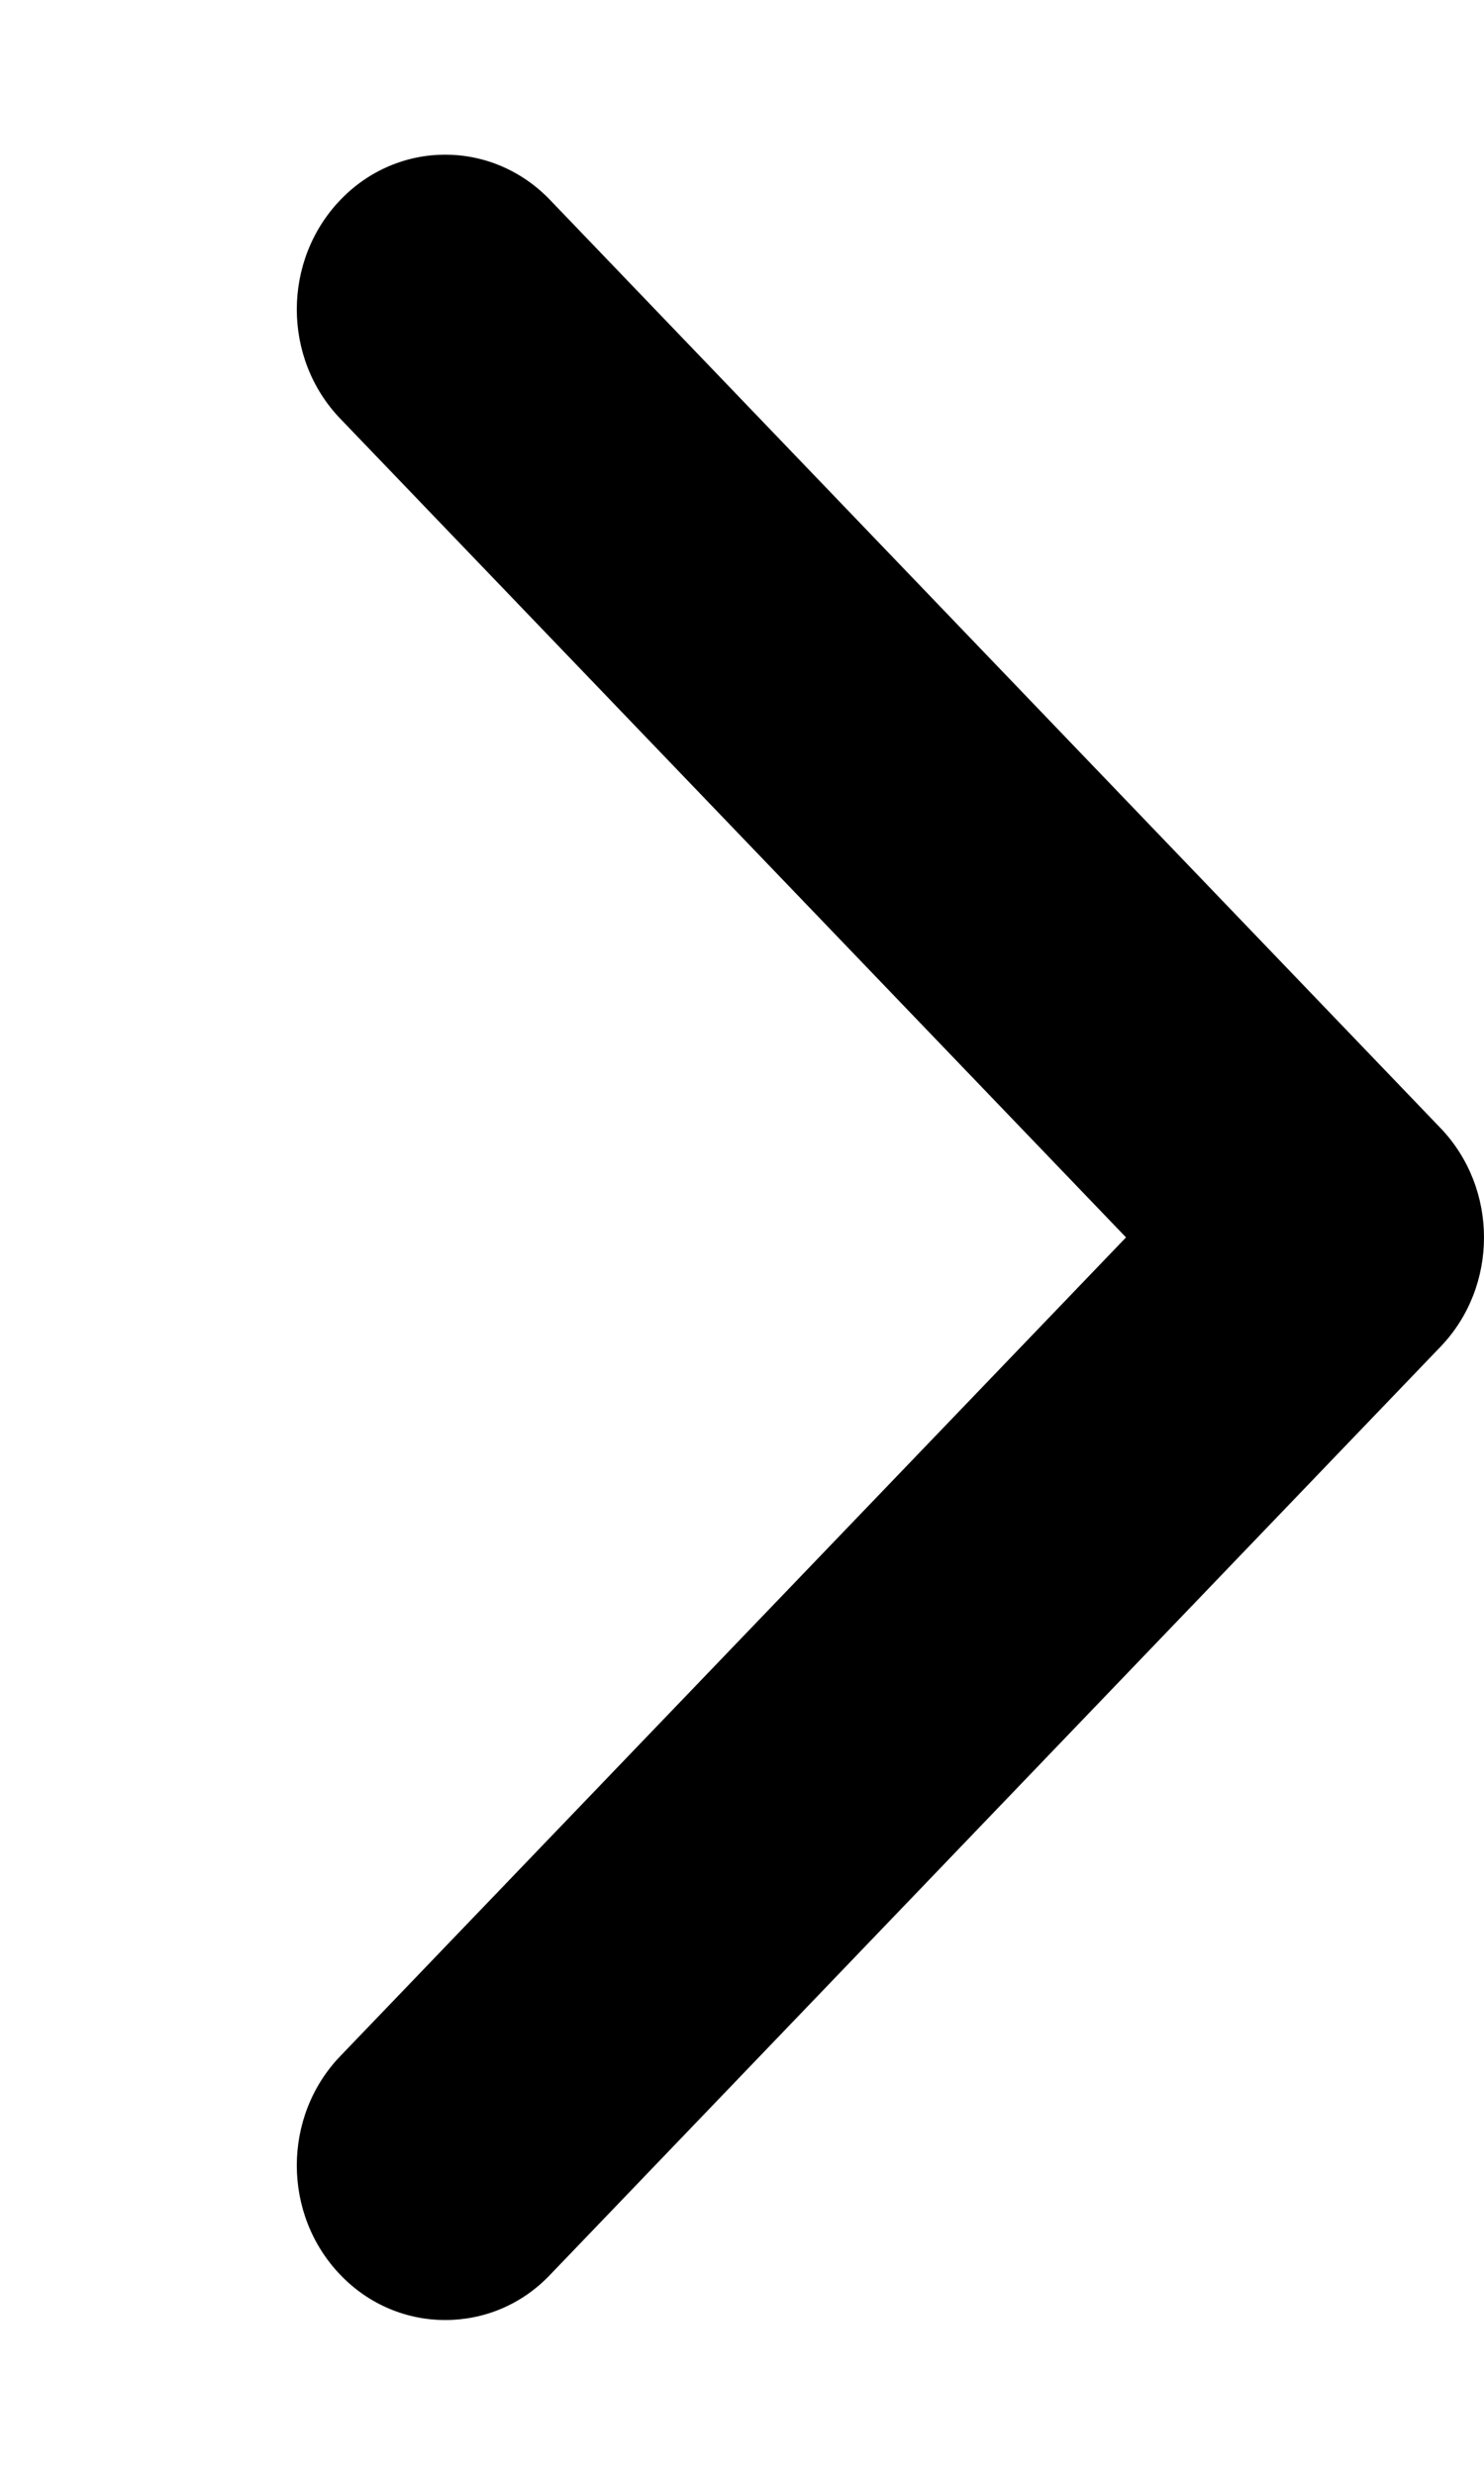 <svg width="9" height="15" viewBox="0 0 9 15" fill="none" xmlns="http://www.w3.org/2000/svg">
<g clip-path="url(#clip0_1767_77)">
<path d="M2.7 14.062C2.47 14.062 2.239 13.971 2.064 13.788C1.712 13.422 1.712 12.828 2.064 12.462L6.829 7.5L2.064 2.538C1.712 2.172 1.712 1.579 2.064 1.212C2.415 0.846 2.985 0.846 3.336 1.212L8.736 6.837C9.088 7.204 9.088 7.797 8.736 8.163L3.336 13.788C3.161 13.972 2.931 14.062 2.7 14.062Z" fill="black"/>
</g>
<defs>
<clipPath id="clip0_1767_77">
<rect width="9" height="15" fill="white"/>
</clipPath>
</defs>
</svg>
